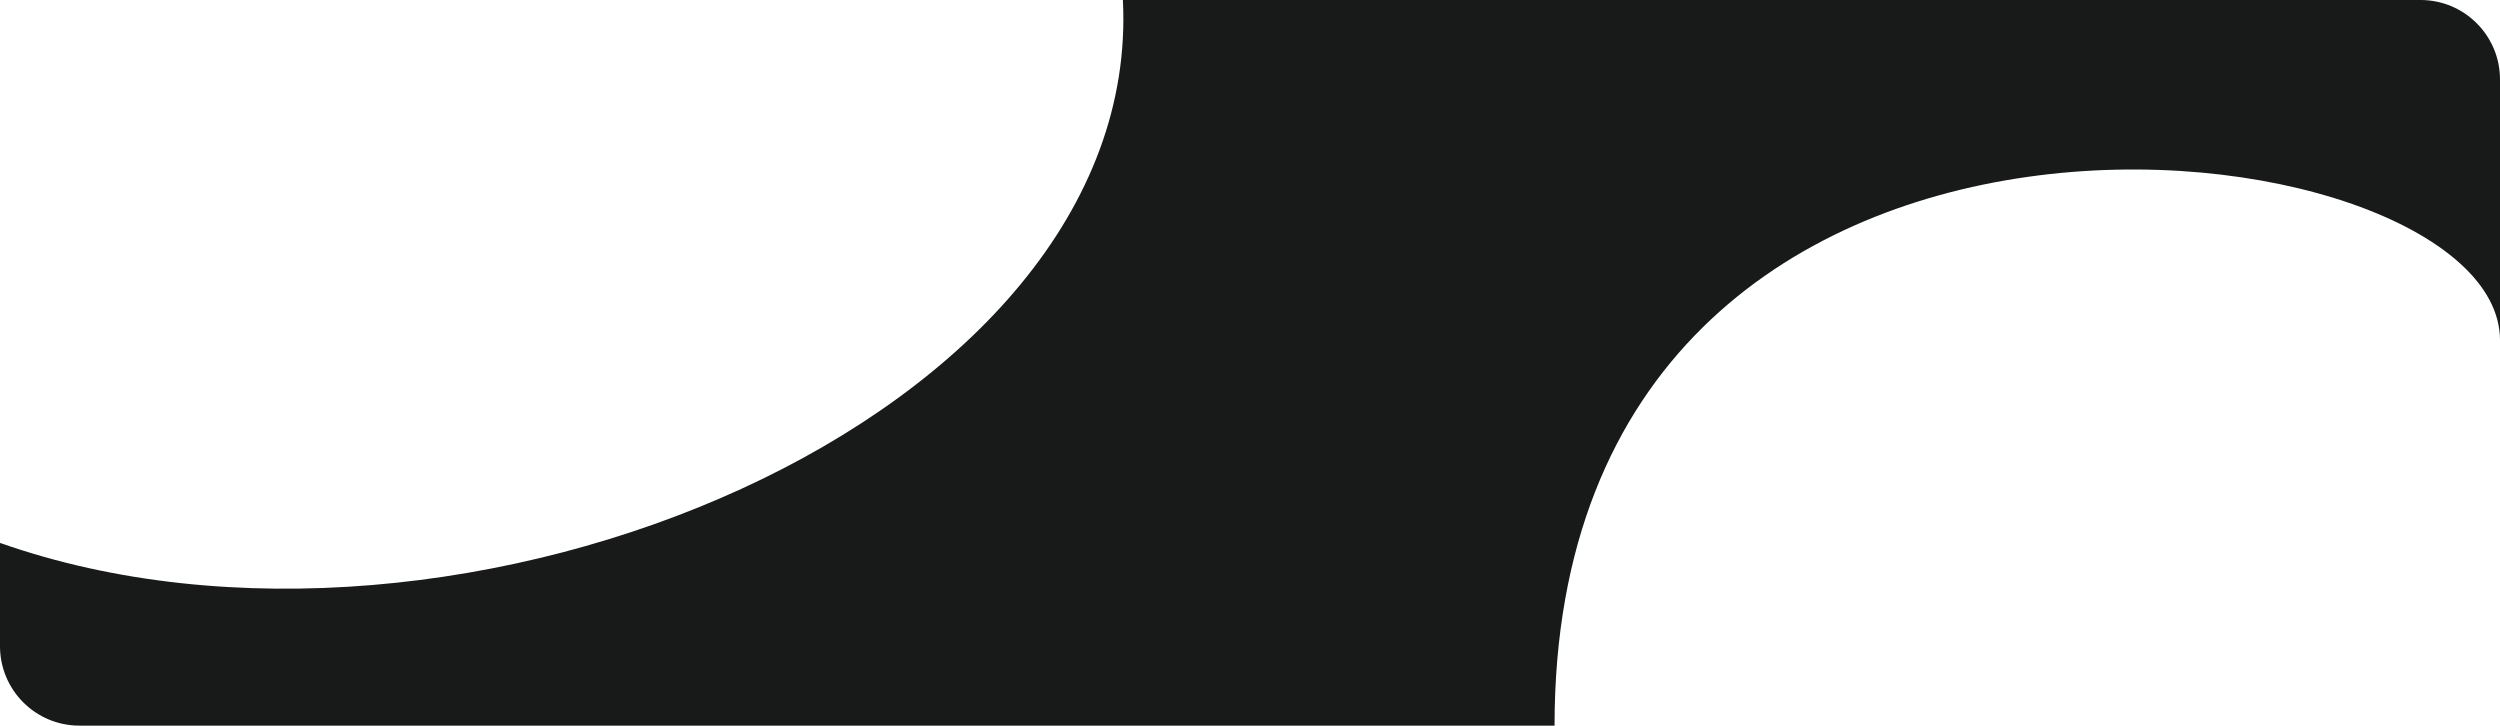 <svg width="472" height="137" viewBox="0 0 472 137" fill="none" xmlns="http://www.w3.org/2000/svg">
<path d="M212 0C216 79 86.5 133 0 102.5V122C0 130.284 6.716 137 15 137H293.5C293.5 0 472 22 472 64.234V15.001C472 6.717 465.284 0 457 0H212Z" fill="#181A1A"/>
</svg>
